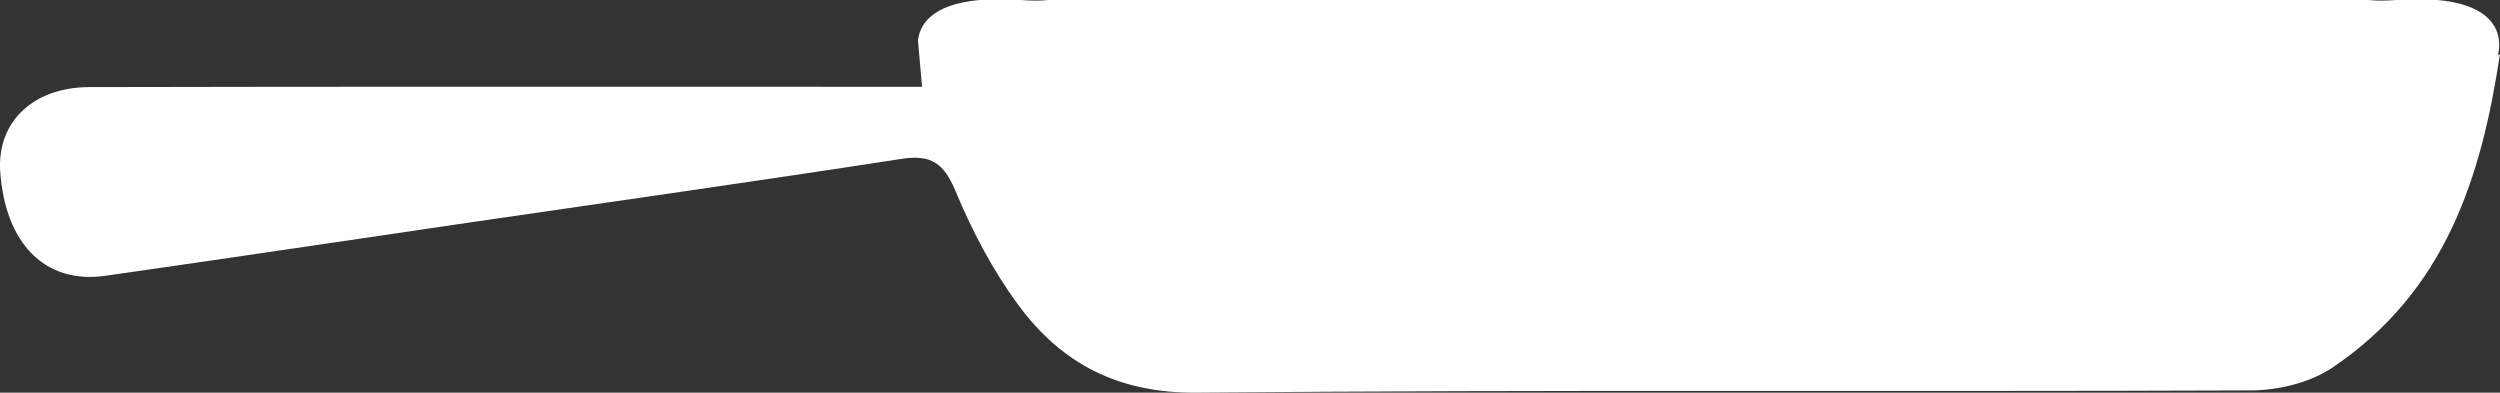 <svg version="1.1" id="图层_1" x="0px" y="0px" width="208.653px" height="32.774px" viewBox="0 0 208.653 32.774" enable-background="new 0 0 208.653 32.774" xml:space="preserve" xmlns="http://www.w3.org/2000/svg" xmlns:xlink="http://www.w3.org/1999/xlink" xmlns:xml="http://www.w3.org/XML/1998/namespace">
  <rect x="0" y="0" width="208.653" height="32.774" fill="#333333" stroke="none"/>
  <path fill="#FFFFFF" d="M208.46,4.637c0,0,1.391-4.065-5.036-4.637c-1.135,0-2.268,0-3.401,0c-0.979,0.07-1.744,0.066-2.331,0
	c-36.904,0-73.494,0-110.2,0c-0.587,0.066-1.352,0.07-2.33,0c-1.135,0-2.269,0-3.401,0c-4.103,0.365-5.021,2.15-5.146,3.398
	c0.106,1.193,0.217,2.436,0.343,3.844c-1.936,0-3.37,0-4.806,0C50.583,7.244,29.013,7.219,7.444,7.269
	c-4.723,0.012-7.697,2.955-7.427,7.018c0.407,6.055,3.754,9.445,8.77,8.732c10.184-1.451,20.356-2.979,30.533-4.467
	c11.976-1.752,23.962-3.441,35.922-5.293c2.511-0.389,3.553,0.397,4.521,2.721c1.379,3.318,3.104,6.592,5.231,9.478
	c3.623,4.912,8.367,7.373,14.904,7.314c29.324-0.262,58.648-0.066,87.974-0.188c2.287-0.008,4.932-0.646,6.797-1.904
	c9.442-6.373,12.424-15.838,13.983-26.182L208.46,4.637z" class="color c1"/>
</svg>